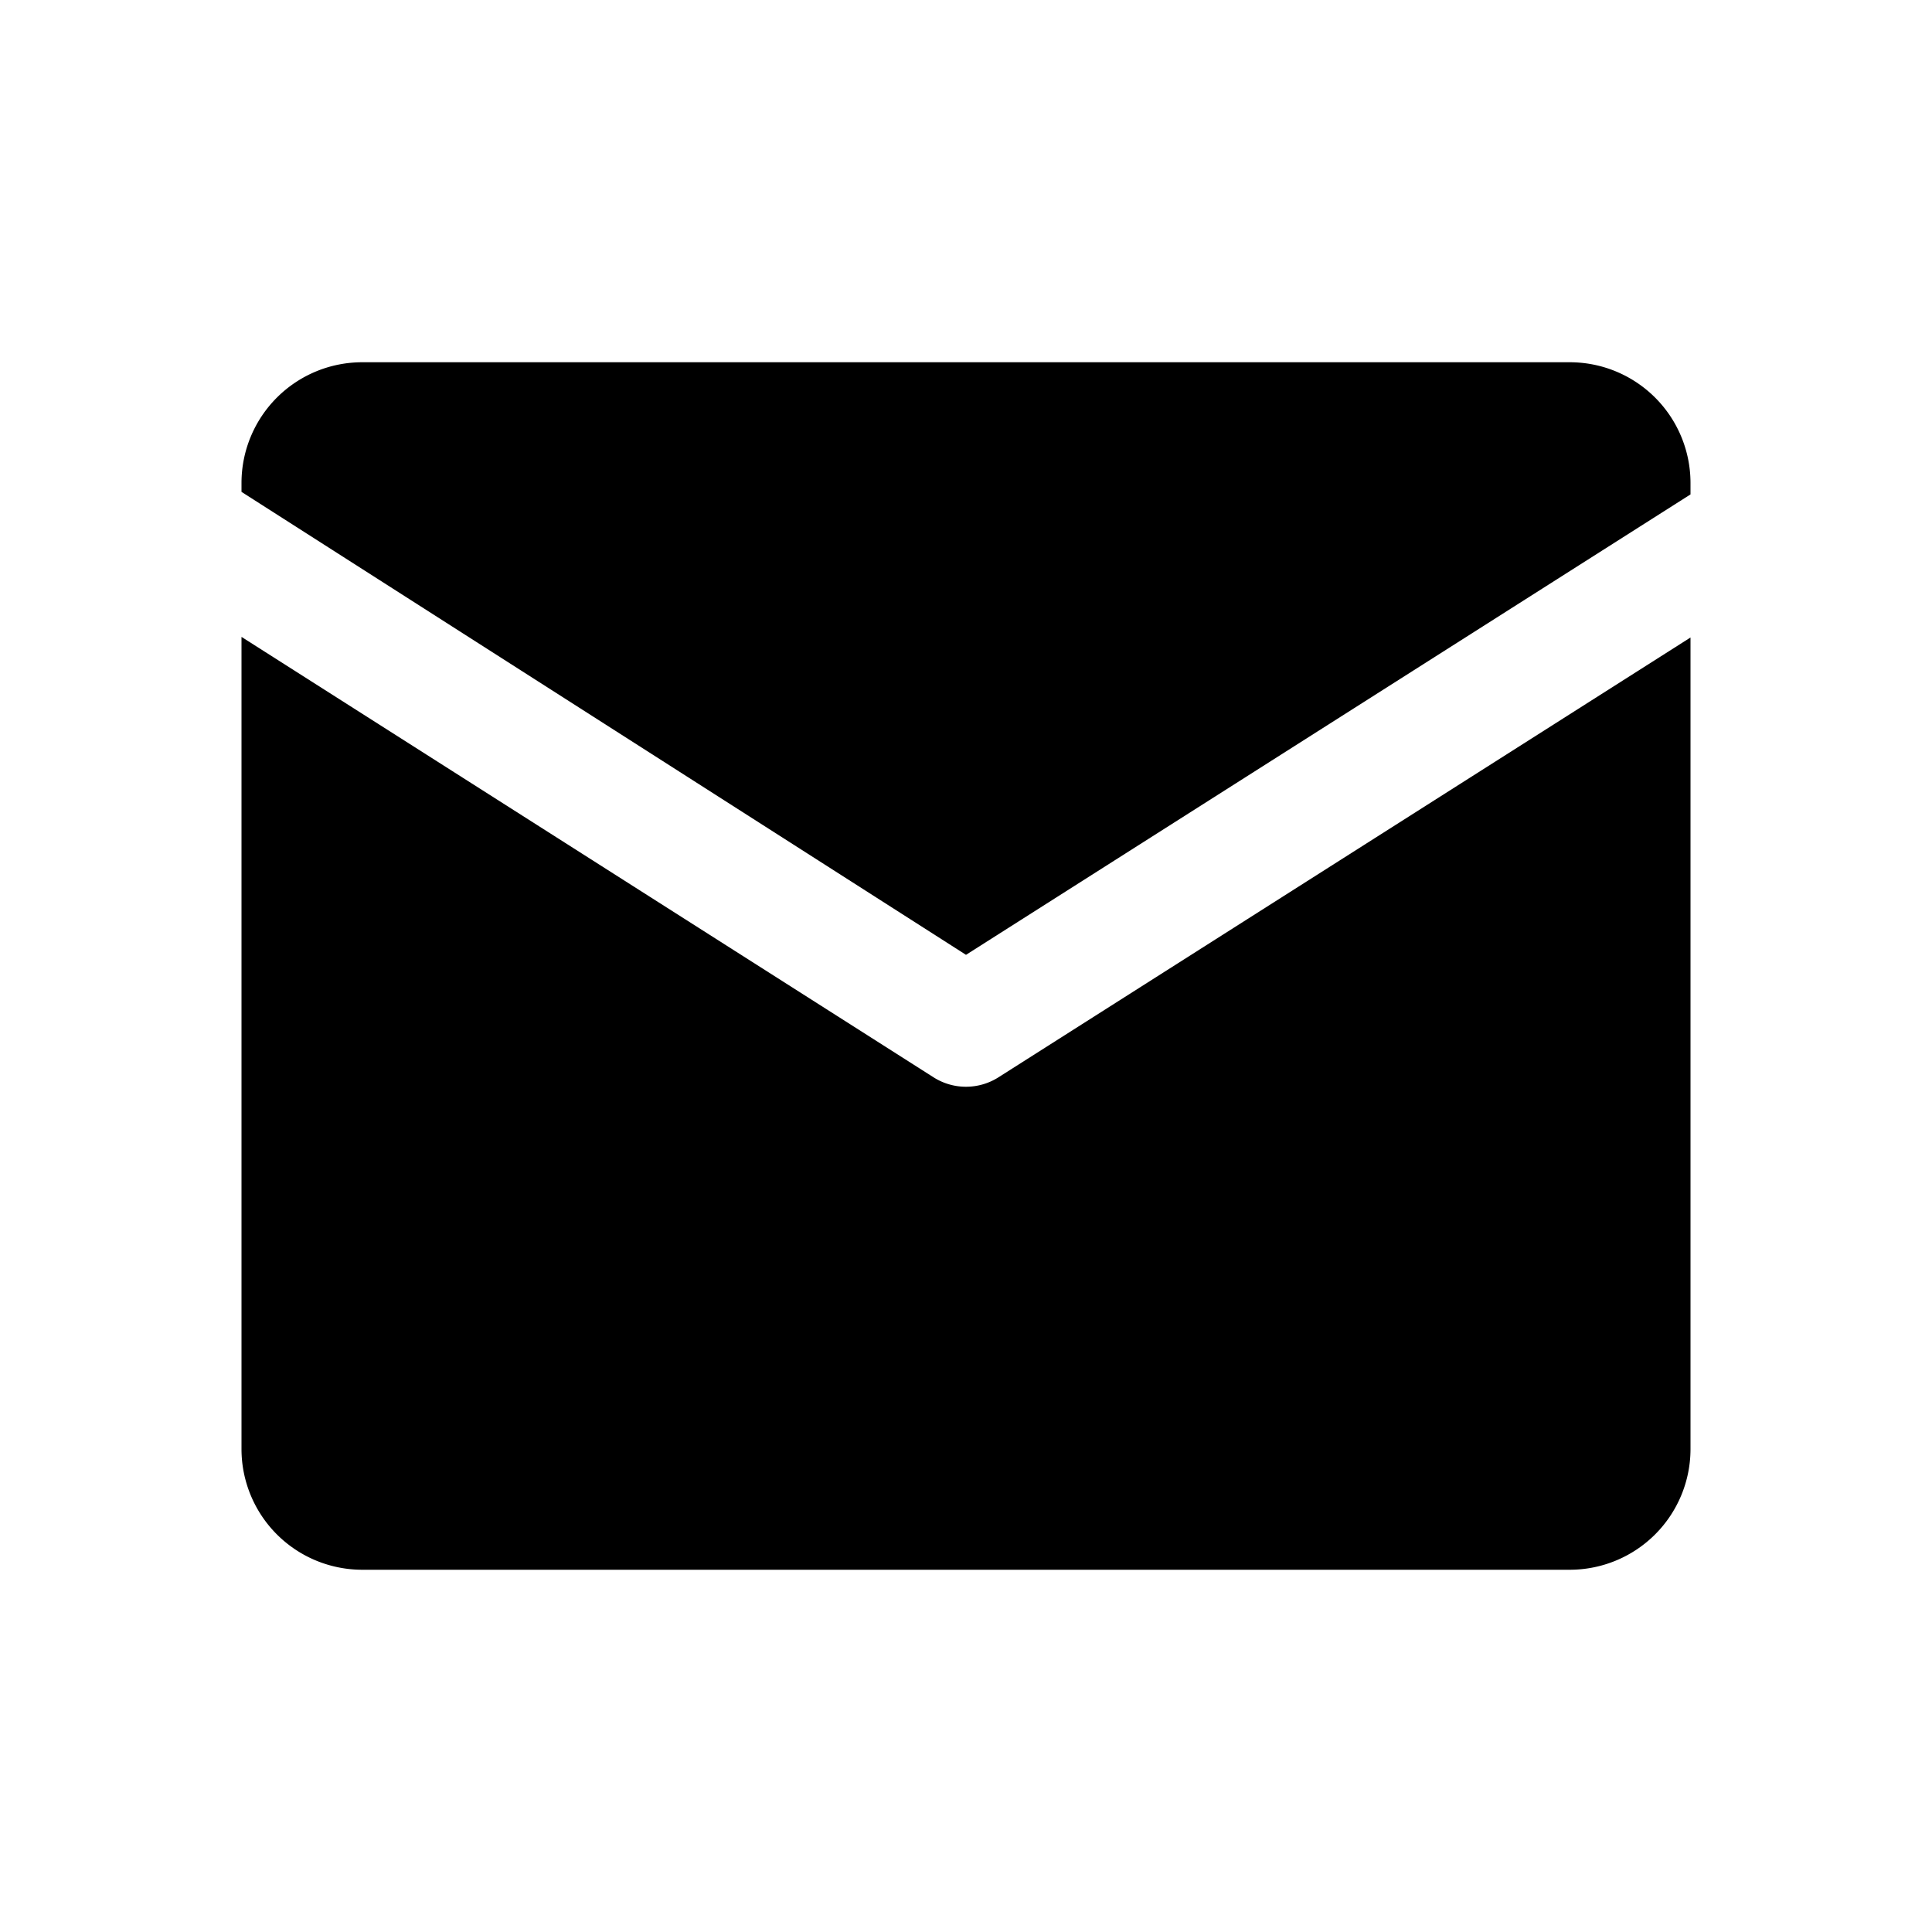 <svg t="1646480854840" class="icon" viewBox="0 0 1024 1024" version="1.1" xmlns="http://www.w3.org/2000/svg" p-id="4561">
	<path d="M512 576a32 32 0 0 1-17.184-4.992L128 337.568v430.656A64 64 0 0 0 192.064 832h639.872A64 64 0 0 0 896 768.224V337.888l-366.816 233.12A32.096 32.096 0 0 1 512 576" p-id="4562">
	</path>
	<path d="M831.936 192H192.064A64 64 0 0 0 128 255.808v4.896l384 245.376 384-244.032v-6.24A64 64 0 0 0 831.936 192" p-id="4563">
	</path>
</svg>
